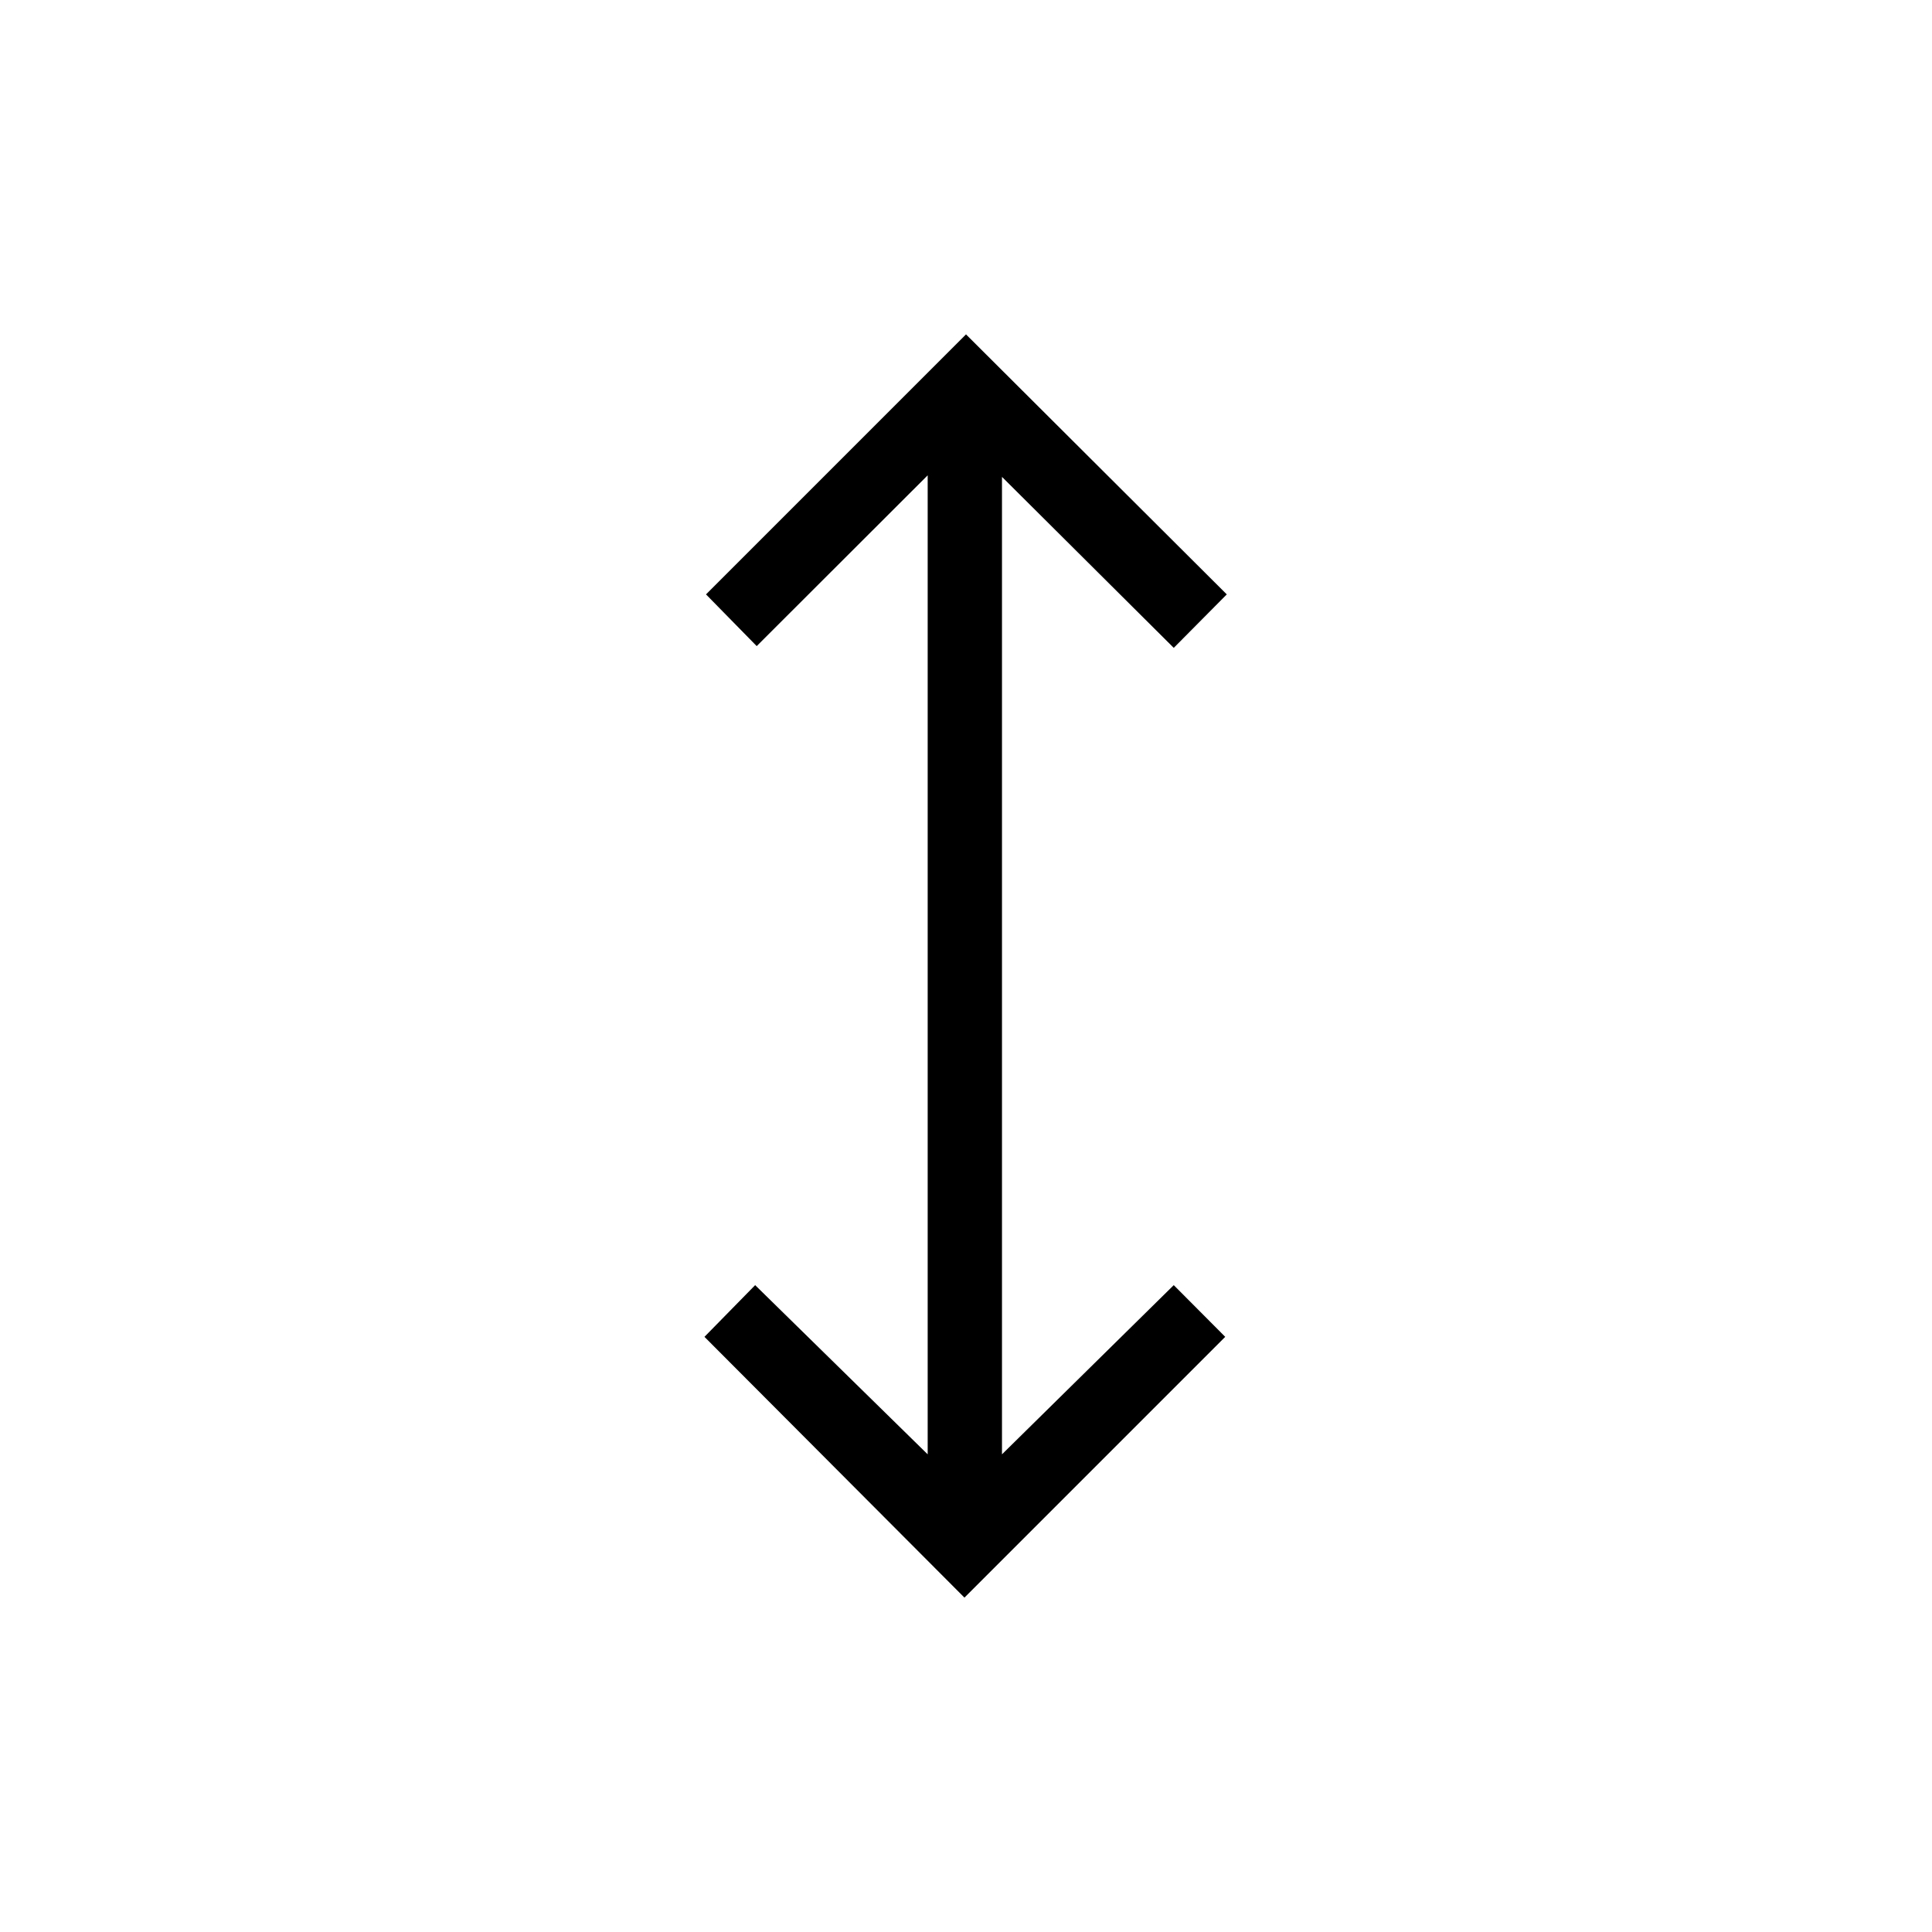 <svg xmlns="http://www.w3.org/2000/svg" height="24" viewBox="0 -960 960 960" width="24"><path d="M479.23-166.15 350.04-295.73l25.19-25.69 85.73 84.07v-486.46L376-638.96l-25.19-25.69L480-793.85l129.58 129.2-26.35 26.57-85.35-84.96v485.69l85.35-84.07 25.58 25.69-129.58 129.58Z"/></svg>